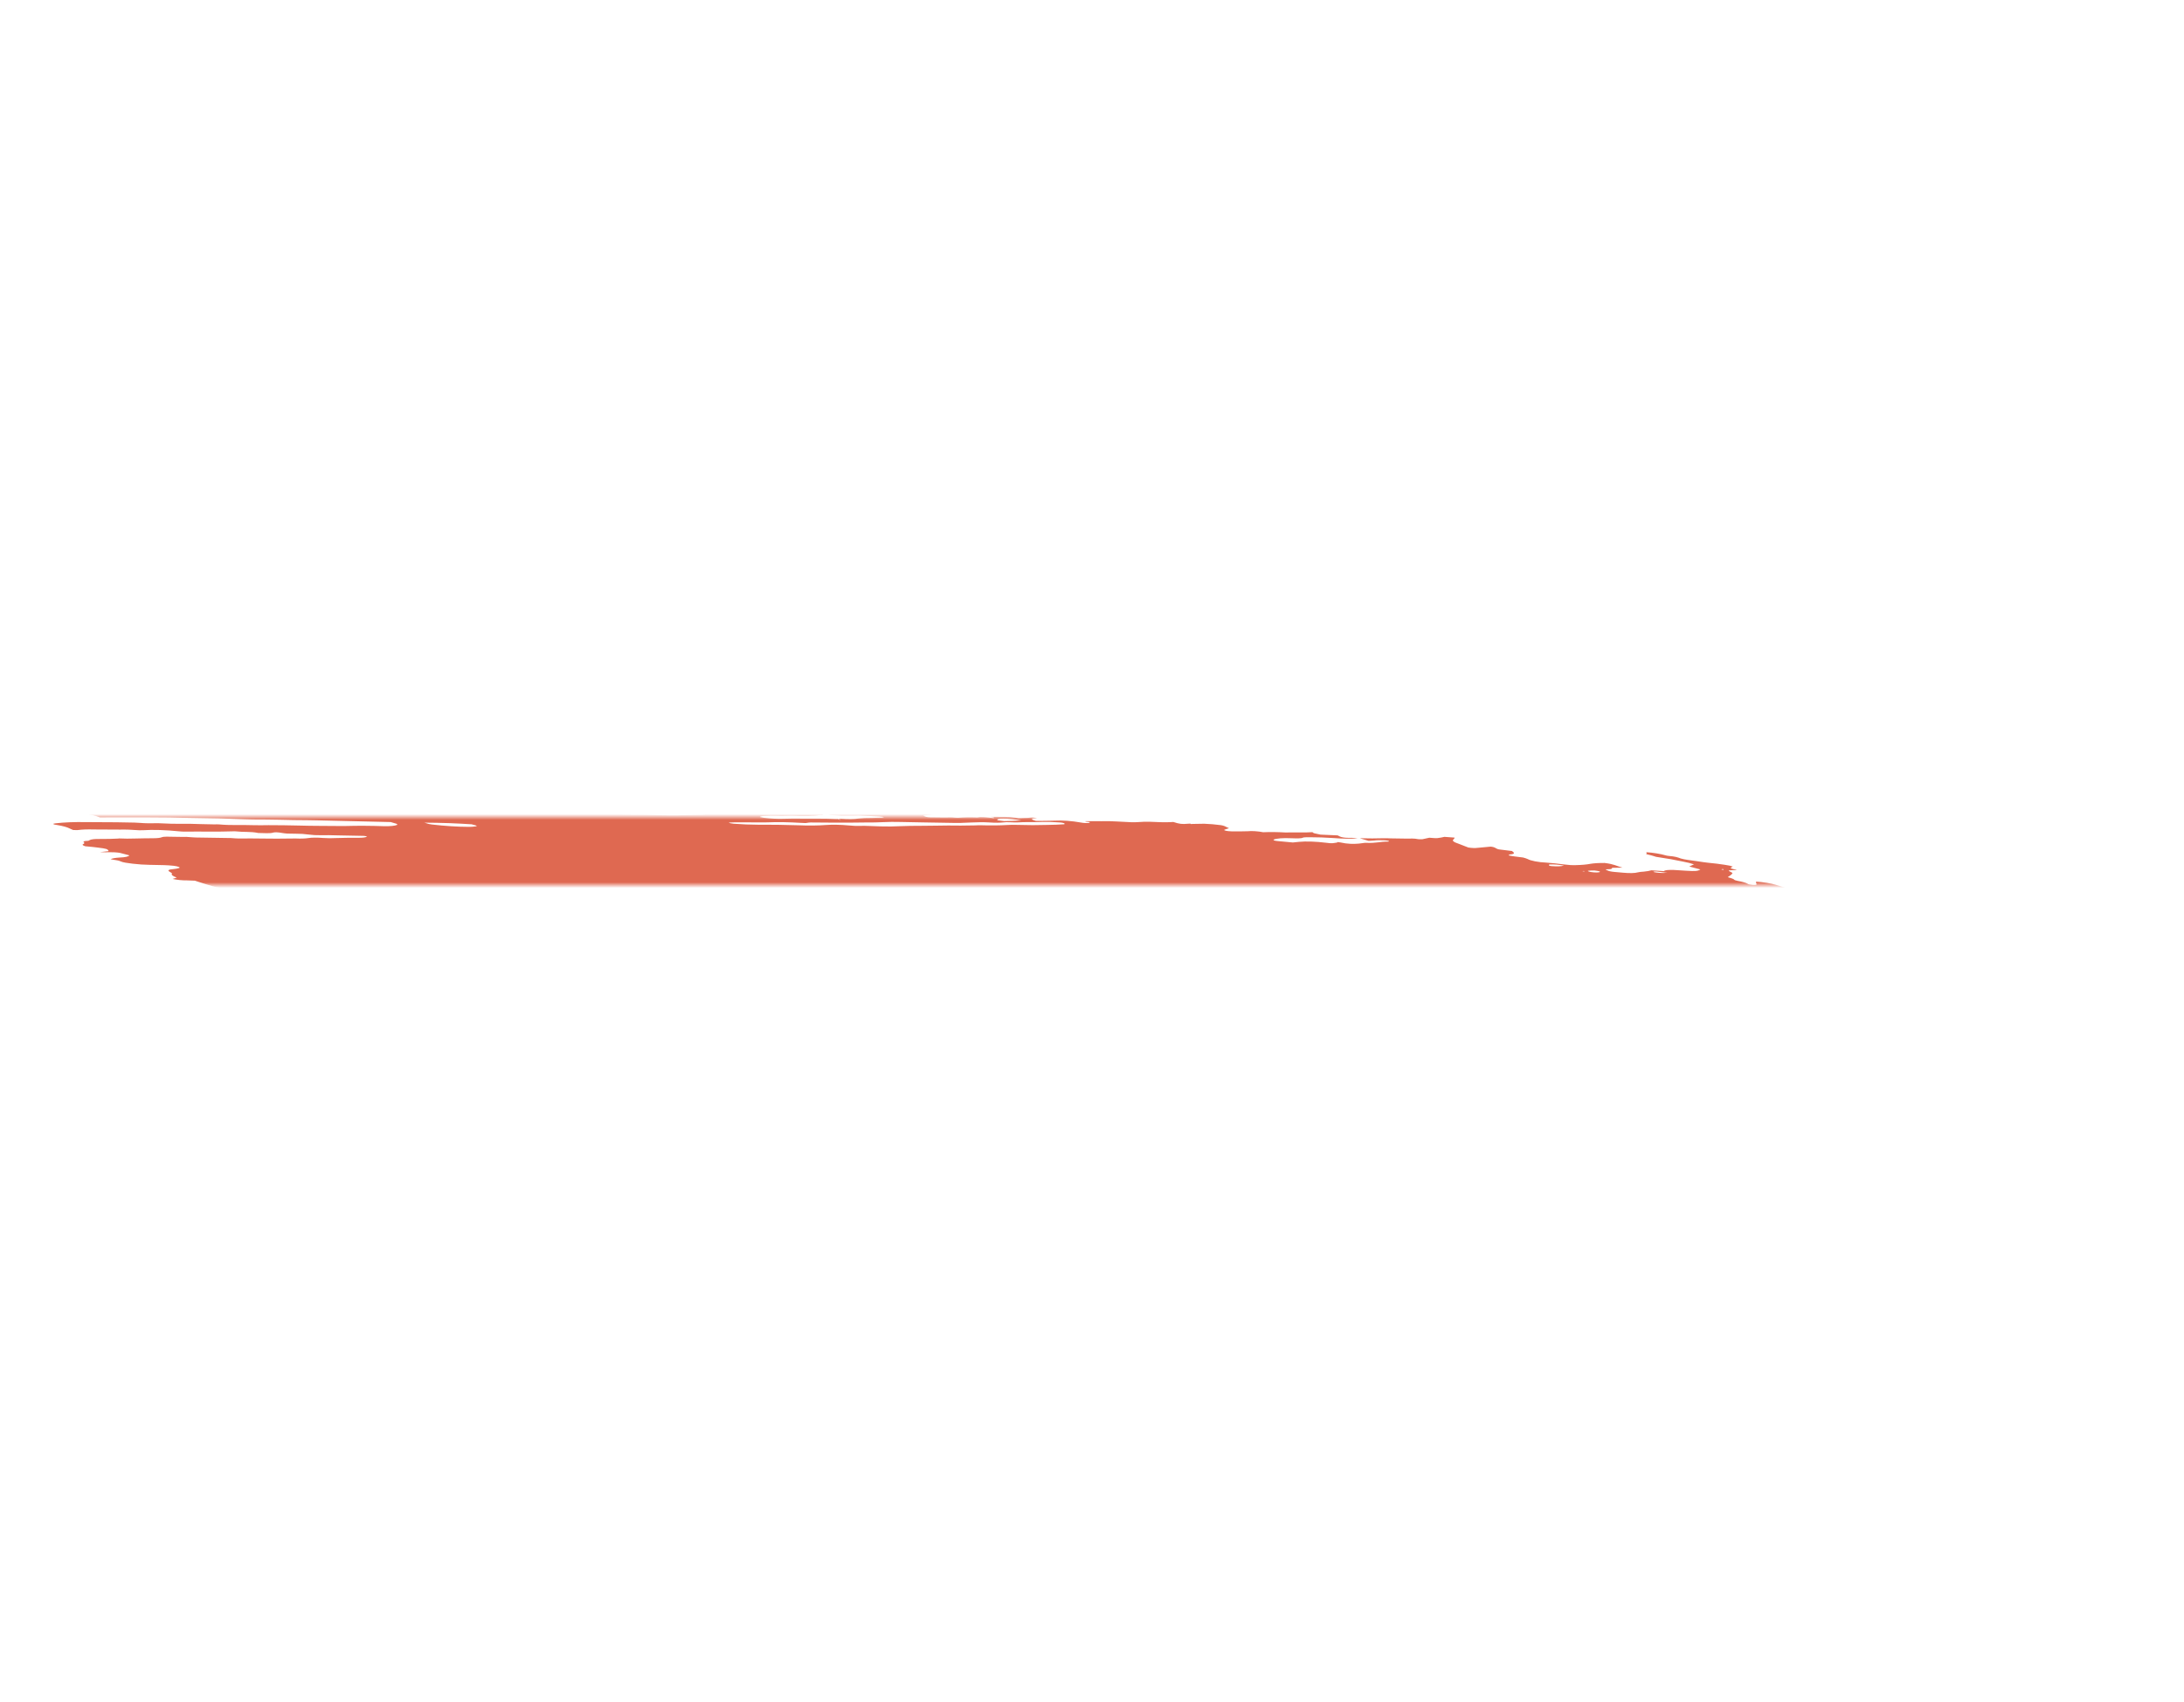 <svg width="385" height="300" viewBox="0 0 385 12" fill="none" xmlns="http://www.w3.org/2000/svg">
<mask id="mask0_525_441" style="mask-type:alpha" maskUnits="userSpaceOnUse" x="0" y="0" width="385" height="12">
<rect width="385" height="12" fill="#C4C4C4"/>
</mask>
<g mask="url(#mask0_525_441)">
<path d="M57.829 -2.538L58.77 -2.696L56.938 -2.923L57.816 -3.089C58.696 -3.087 59.837 -2.839 60.457 -2.971C60.533 -3.099 59.575 -3.14 59.33 -3.242C59.114 -3.346 58.937 -3.45 58.802 -3.552C59.282 -3.551 59.809 -3.526 60.352 -3.48C61.083 -3.403 61.8 -3.366 62.423 -3.372C63.699 -3.352 64.931 -3.372 66.318 -3.368L65.856 -3.676L67.644 -3.604C67.833 -3.58 68.059 -3.618 68.245 -3.589C69.794 -3.343 70.449 -3.477 71.193 -3.588C71.345 -3.617 71.529 -3.638 71.739 -3.652C73.805 -3.593 75.668 -3.249 77.529 -3.072C77.879 -3.027 78.215 -2.969 78.513 -2.902C79.16 -2.773 79.88 -2.667 80.606 -2.595C81.333 -2.523 82.044 -2.486 82.673 -2.489C84.064 -2.492 85.636 -2.406 87.236 -2.24C87.712 -2.185 88.188 -2.149 88.634 -2.134C89.08 -2.119 89.487 -2.125 89.827 -2.152L90.909 -1.976C91.378 -2.048 91.972 -2.087 92.657 -2.091C93.341 -2.096 94.1 -2.066 94.889 -2.003C95.73 -1.935 96.584 -1.889 97.456 -1.816C99.257 -1.678 101.011 -1.594 102.662 -1.566C105.12 -1.482 107.521 -1.418 110.001 -1.314C111.553 -1.263 113.064 -1.236 114.527 -1.231C116.279 -1.211 118.175 -1.116 120.122 -0.95C120.029 -0.794 119.175 -0.84 118.602 -0.846C116.754 -0.871 114.862 -0.939 112.96 -0.989C112.104 -1.009 111.271 -1.016 110.466 -1.011C109.121 -1.018 107.702 -1.059 106.236 -1.135C103.919 -1.218 101.675 -1.259 99.529 -1.255C99.361 -1.249 99.207 -1.238 99.069 -1.222C99.041 -1.209 99.035 -1.192 99.053 -1.173C99.071 -1.154 99.112 -1.134 99.172 -1.115C99.231 -1.095 99.308 -1.077 99.395 -1.062C99.482 -1.047 99.575 -1.036 99.666 -1.029C100.519 -0.923 101.434 -0.81 102.238 -0.794C102.269 -0.793 102.302 -0.79 102.335 -0.786C102.368 -0.782 102.399 -0.777 102.428 -0.771C104.227 -0.548 105.707 -0.585 107.108 -0.549C109.436 -0.451 111.679 -0.405 113.805 -0.413C114.126 -0.412 114.473 -0.399 114.833 -0.375C117.059 -0.275 119.141 -0.264 120.981 -0.342C121.738 -0.362 122.442 -0.406 123.256 -0.407C123.757 -0.41 124.193 -0.438 124.538 -0.489C124.884 -0.541 125.13 -0.615 125.264 -0.707C125.607 -0.659 125.956 -0.616 126.306 -0.578C126.515 -0.557 126.715 -0.551 126.866 -0.562C127.018 -0.574 127.109 -0.601 127.121 -0.639C127.184 -0.744 126.707 -0.797 126.293 -0.843C126.543 -0.865 126.824 -0.879 127.13 -0.882C128.854 -0.906 130.703 -0.878 132.637 -0.797C134.139 -0.701 135.338 -0.779 136.917 -0.643C137.107 -0.62 137.263 -0.654 137.437 -0.663C137.892 -0.706 138.458 -0.716 139.087 -0.691C139.716 -0.666 140.389 -0.608 141.046 -0.52C141.866 -0.759 143.636 -0.486 144.943 -0.462C145.345 -0.34 144.883 -0.362 144.864 -0.328C144.844 -0.295 144.864 -0.328 144.706 -0.348C143.401 -0.176 141.613 -0.138 139.593 -0.24C139.219 -0.24 138.863 -0.232 138.528 -0.217C138.021 -0.196 137.449 -0.198 136.838 -0.223C136.17 -0.242 135.556 -0.233 135.026 -0.197C134.721 -0.197 134.464 -0.179 134.277 -0.144C134.09 -0.109 133.98 -0.057 133.958 0.005C134.161 0.053 134.387 0.097 134.626 0.136C135.874 0.287 137.118 0.349 138.114 0.311C139.847 0.245 141.91 0.309 143.754 0.287C145 0.278 146.326 0.304 147.706 0.364C147.706 0.364 147.67 0.426 147.667 0.431C147.83 0.458 148.002 0.479 148.172 0.494C148.172 0.494 148.172 0.494 148.188 0.466C148.113 0.439 148.01 0.414 147.892 0.393L147.482 0.343C147.761 0.329 148.022 0.29 148.312 0.314C148.925 0.359 149.51 0.378 150.033 0.369C150.556 0.361 151.006 0.327 151.356 0.267C151.976 0.191 152.747 0.156 153.619 0.165C154.288 0.157 154.932 0.139 155.549 0.111C155.549 0.111 155.588 0.045 155.88 0.009C155.604 -0.035 155.315 -0.07 155.028 -0.096C153.779 -0.162 152.526 -0.221 151.299 -0.266C150.847 -0.27 150.422 -0.263 150.032 -0.243C148.952 -0.221 147.739 -0.253 146.463 -0.339C146.463 -0.339 146.21 -0.37 146.084 -0.386C146.442 -0.533 147.676 -0.386 148.176 -0.485C148.48 -0.483 149.015 -0.471 148.996 -0.497C148.955 -0.532 148.95 -0.564 148.982 -0.592C149.014 -0.62 149.082 -0.642 149.182 -0.657C149.281 -0.672 149.41 -0.68 149.558 -0.679C149.706 -0.679 149.87 -0.67 150.039 -0.655C151.444 -0.569 152.767 -0.546 153.928 -0.585C154.368 -0.584 154.862 -0.559 155.298 -0.553C155.566 -0.545 155.81 -0.549 156.017 -0.565C157.073 -0.682 158.493 -0.69 160.064 -0.589C160.824 -0.553 161.534 -0.548 162.157 -0.575C162.6 -0.58 162.788 -0.497 163.104 -0.458L164.445 -0.375L162.723 -0.272C163.091 -0.035 163.384 0.043 163.985 0.057C164.862 0.08 165.716 0.09 166.542 0.087C167.154 0.086 167.658 0.035 168.486 0.125C168.632 0.14 168.772 0.145 168.884 0.139C169.853 0.058 171.02 0.04 172.305 0.085C172.97 -0.066 174.104 0.08 175.152 0.198C175.49 0.085 174.877 0.033 174.512 -0.036C175.388 -0.029 176.272 -0.033 177.177 -0.017C177.449 -0.023 177.761 -0.012 178.086 0.013C178.412 0.039 178.743 0.08 179.054 0.132C179.206 0.166 179.389 0.191 179.565 0.203C179.741 0.215 179.896 0.212 179.999 0.196C180.469 0.146 181.222 0.192 181.61 0.108C181.748 0.089 181.945 0.086 182.167 0.101C182.388 0.115 182.619 0.145 182.818 0.186C182.6 0.199 182.406 0.219 182.24 0.246C181.646 0.334 181.864 0.48 182.619 0.693C183.778 0.681 184.962 0.685 186.036 0.645C186.635 0.609 187.369 0.62 188.155 0.677C188.941 0.734 189.749 0.835 190.487 0.969C190.754 1.02 191.058 1.056 191.34 1.068C191.621 1.081 191.858 1.07 192.005 1.037C192.096 1 192.124 0.952 192.087 0.898L191.33 0.805C191.33 0.805 191.359 0.754 191.366 0.743L192.455 0.735C193.032 0.735 193.633 0.749 194.178 0.745C194.978 0.717 195.891 0.733 196.861 0.791C197.756 0.851 198.636 0.896 199.493 0.926C200.321 0.957 200.922 0.858 201.711 0.842C202.307 0.83 202.963 0.843 203.654 0.88C204.847 0.945 205.942 0.945 206.839 0.88C207.885 1.231 208.394 1.288 209.365 1.193L209.821 1.166L209.946 1.241L210.295 1.224C210.948 1.21 211.6 1.195 212.281 1.19C213.228 1.222 214.25 1.31 215.248 1.444C215.438 1.467 215.695 1.547 215.862 1.609C216.028 1.672 216.391 1.86 216.657 1.983C216.367 2.072 216.045 2.158 215.815 2.26C215.792 2.278 215.794 2.299 215.821 2.322C215.849 2.344 215.901 2.368 215.973 2.391C216.045 2.414 216.135 2.435 216.237 2.453C216.338 2.472 216.447 2.486 216.556 2.496C216.768 2.516 216.978 2.53 217.176 2.537C218.151 2.547 219.086 2.539 219.969 2.512C220.292 2.474 220.734 2.47 221.224 2.502C221.715 2.534 222.227 2.598 222.678 2.687C223.835 2.634 225.178 2.649 226.616 2.732C228.137 2.682 229.974 2.784 231.395 2.673C231.362 2.729 231.509 2.825 231.714 2.88C232.037 2.964 232.403 3.041 232.797 3.11L235.802 3.243C235.914 3.312 236.055 3.381 236.221 3.45C236.336 3.505 236.534 3.559 236.776 3.6C237.017 3.641 237.282 3.666 237.514 3.67C238.112 3.69 238.614 3.645 239.327 3.757C238.229 3.863 236.748 3.849 235.148 3.717C233.645 3.617 232.199 3.567 230.865 3.569C230.424 3.568 229.845 3.574 229.707 3.635C229.402 3.806 228.605 3.779 227.675 3.747C226.944 3.713 226.277 3.717 225.728 3.759C225.179 3.801 224.763 3.88 224.516 3.989C224.453 4.095 224.603 4.185 225.244 4.247L227.911 4.493C228.304 4.461 228.677 4.424 229.028 4.381C229.62 4.323 230.35 4.308 231.163 4.335C231.976 4.362 232.849 4.431 233.714 4.537C234.156 4.592 234.597 4.646 234.918 4.62C235.199 4.591 235.458 4.555 235.693 4.513C235.74 4.486 235.759 4.454 235.749 4.419C235.919 4.435 236.089 4.456 236.254 4.481C237.571 4.776 238.59 4.771 239.517 4.694C239.767 4.672 239.958 4.636 240.212 4.607C240.466 4.579 240.556 4.542 240.786 4.553C242.627 4.65 243.157 4.327 244.708 4.34C244.784 4.327 244.831 4.309 244.845 4.285C244.858 4.262 244.839 4.235 244.787 4.207C244.678 4.181 244.551 4.159 244.419 4.143C244.286 4.126 244.152 4.116 244.03 4.113C243.316 4.071 242.685 4.084 242.246 4.149C241.935 4.175 241.606 4.196 241.26 4.212L239.707 3.744C241.212 3.787 242.635 3.787 243.943 3.744C244.229 3.719 244.712 3.761 245.114 3.769L248.07 3.813C248.678 3.817 249.196 3.743 250.044 3.914C250.044 3.914 250.603 3.942 250.753 3.918C250.902 3.895 251.564 3.75 251.959 3.656C252.418 3.682 253.052 3.755 253.338 3.731C253.837 3.671 254.268 3.594 254.625 3.502L256.411 3.634C256.409 3.751 256.344 3.861 256.217 3.962C256.077 4.06 256.082 4.177 256.231 4.304C256.379 4.432 256.667 4.565 257.07 4.695L258.834 5.379C259.121 5.425 259.428 5.456 259.712 5.467C259.996 5.479 260.244 5.471 260.421 5.444C261.18 5.365 262.03 5.303 262.789 5.224C263.767 5.345 263.516 5.541 264.227 5.712L266.532 5.998C266.883 6.262 267.241 6.516 266.172 6.604C265.96 6.62 266.103 6.721 265.909 6.763C266.74 6.961 267.654 7.021 268.496 7.143C268.829 7.231 269.106 7.324 269.316 7.418C269.547 7.559 270.014 7.703 270.618 7.819C271.221 7.935 271.912 8.014 272.541 8.038C273.596 8.112 274.677 8.224 275.734 8.368C276.095 8.418 276.466 8.454 276.823 8.475C277.179 8.495 277.512 8.499 277.799 8.486C278.822 8.464 279.688 8.386 280.34 8.258C280.985 8.149 281.855 8.096 282.871 8.105C284.607 8.32 284.957 8.644 286.008 8.93L284.193 8.962C284.127 9.073 284.247 9.213 283.503 9.211C282.759 9.208 283.137 9.315 283.378 9.422C283.463 9.476 283.629 9.532 283.847 9.579C284.066 9.627 284.324 9.664 284.578 9.684L286.123 9.822C286.671 9.874 287.201 9.896 287.655 9.886C288.11 9.876 288.471 9.834 288.698 9.764C288.96 9.698 289.321 9.654 289.759 9.633C290.318 9.579 290.777 9.499 291.12 9.396L293.301 9.546C293.394 9.442 293.694 9.369 294.149 9.34C294.605 9.31 295.189 9.326 295.803 9.384L297.273 9.477C298.908 9.578 299.266 9.545 299.745 9.251L297.785 8.728C298.07 8.59 298.345 8.469 298.62 8.348C298.132 8.175 297.48 8.012 296.731 7.875C296.033 7.728 295.314 7.585 294.579 7.447C293.781 7.307 292.939 7.184 291.948 7.026C291.775 6.974 291.524 6.884 291.203 6.796C290.882 6.711 290.547 6.628 290.199 6.546C290.265 6.435 290.324 6.335 290.198 6.206C290.808 6.247 291.438 6.319 292.031 6.416C292.625 6.512 293.163 6.63 293.598 6.758C293.671 6.781 293.76 6.802 293.86 6.821C293.961 6.84 294.069 6.855 294.178 6.866C295.249 6.945 295.762 7.11 296.286 7.312C296.638 7.415 297.093 7.507 297.587 7.575C298.534 7.692 299.461 7.843 300.367 7.973C300.644 8.016 300.932 8.052 301.219 8.078C302.166 8.163 303.119 8.281 304.029 8.426C304.326 8.463 304.611 8.512 304.861 8.569C305.11 8.626 305.316 8.689 305.462 8.753C305.237 8.823 305.115 8.912 305.105 9.014C305.065 9.08 305.73 9.216 306.044 9.315C306.358 9.414 305.742 9.367 305.533 9.377C304.674 9.396 304.515 9.436 305.029 9.655C305.201 9.724 305.315 9.793 305.364 9.857C305.413 9.922 305.397 9.981 305.315 10.031C305.193 10.237 304.822 10.406 304.567 10.607C304.963 10.74 305.624 10.881 305.696 11.046C305.731 11.082 305.804 11.121 305.911 11.159C306.017 11.197 306.154 11.233 306.312 11.265C306.727 11.335 307.105 11.418 307.416 11.508C307.727 11.598 307.962 11.693 308.104 11.786C308.151 11.824 308.263 11.864 308.418 11.899C308.574 11.934 308.761 11.96 308.942 11.973C309.159 11.989 309.353 11.987 309.484 11.967C309.615 11.948 309.674 11.913 309.647 11.869C309.653 11.787 309.624 11.702 309.562 11.614C309.598 11.553 309.634 11.492 309.491 11.39C310.138 11.427 310.817 11.501 311.455 11.604C312.093 11.708 312.665 11.836 313.109 11.976C313.599 12.12 314.052 12.271 314.595 12.44C314.483 12.63 314.483 12.63 315.641 12.964L321.779 13.127L323.037 13.349C324.211 13.542 324.49 13.528 325.226 13.429L325.722 13.335C326.764 13.464 327.964 13.612 328.616 13.371C328.827 13.528 328.965 13.581 328.917 13.605C328.606 13.838 328.066 14.035 327.317 14.189C327.126 14.225 326.992 14.28 326.77 14.312C326.053 14.494 325.886 14.775 326.305 15.097C326.512 15.24 326.814 15.386 327.2 15.53C326.635 15.731 325.887 15.898 324.975 16.025C324.202 16.124 323.564 16.256 323.082 16.418C322.649 16.581 322.001 16.703 321.174 16.779C320.755 16.811 320.448 16.873 320.286 16.961C320.238 17.199 320.349 17.453 320.617 17.719C320.667 17.8 320.81 17.887 321.035 17.974C321.26 18.061 321.56 18.145 321.912 18.22C321.912 18.22 322.082 18.277 322.164 18.311C322.232 18.598 321.977 18.852 321.418 19.054C321.326 19.112 321.139 19.153 320.875 19.174C320.612 19.195 320.283 19.195 319.924 19.174C319.165 19.14 318.456 19.135 317.722 19.116C316.93 19.089 316.234 19.11 315.704 19.178C315.175 19.246 314.833 19.358 314.714 19.502C314.706 19.543 314.683 19.582 314.645 19.619C314.622 19.638 314.61 19.658 314.608 19.68L316.294 20.152L314.387 20.339C314.275 20.529 315.191 20.642 315.65 20.782L315.366 20.861C315.001 20.905 314.509 20.82 314.063 20.771L313.621 20.716L313.569 20.805C313.294 20.927 312.29 20.79 311.898 20.879C311.507 20.968 311.786 21.068 312.373 21.165C312.781 21.237 313.219 21.294 313.654 21.332C314.089 21.371 314.51 21.389 314.885 21.386C315.109 21.377 315.295 21.355 315.431 21.323C316.223 21.184 317.097 21.065 318.048 20.966C318.777 20.877 319.69 20.84 320.723 20.855C321.026 20.849 321.392 20.87 321.756 20.915C322.119 20.96 322.458 21.026 322.712 21.102L323.247 21.114C323.247 21.114 323.54 21.192 323.498 21.205C323.295 21.436 323.531 21.719 324.173 22.011L323.615 22.038C322.817 22.011 323.323 22.187 323.204 22.273C322.637 22.257 321.901 22.184 321.633 22.294L321.231 22.286L321.389 22.305L321.58 22.269L322.329 22.434C321.974 22.462 321.717 22.495 321.403 22.51C321.23 22.523 321.092 22.546 320.997 22.577C320.903 22.609 320.854 22.648 320.854 22.693C320.855 22.762 320.762 22.82 320.583 22.862C320.404 22.903 320.145 22.927 319.832 22.931C319.458 22.932 319.245 23.007 319.025 23.034L319.977 23.486C319.977 23.486 319.504 23.427 319.762 23.507L319.795 23.452L320.371 23.565C320.787 23.664 321.078 23.688 321.323 23.617C321.569 23.546 321.513 23.64 321.63 23.613C321.587 23.686 321.32 23.736 321.091 23.779C320.827 23.813 320.528 23.838 320.2 23.854C320.791 24.172 320.819 24.182 319.956 24.266C319.093 24.35 319.39 24.477 318.668 24.494C317.946 24.513 318.767 24.728 319.251 24.77C319.609 24.797 319.974 24.84 320.322 24.896C320.669 24.951 320.99 25.018 321.263 25.091L321.118 25.335C320.905 25.315 320.692 25.289 320.487 25.257C319.787 25.123 319.15 24.996 318.528 25.074L318.824 25.26L316.652 25.152C316.708 25.292 317.039 25.451 317.575 25.595C317.494 25.675 317.445 25.759 317.427 25.846C317.391 25.907 317.176 25.868 317.037 25.875C316.539 25.885 316.131 25.927 315.848 25.996C315.564 26.065 315.415 26.159 315.413 26.271C315.356 26.366 316.121 26.562 316.6 26.555C317.794 26.574 319.085 26.647 320.404 26.77C321.207 26.786 321.321 26.537 322.643 26.707C322.67 26.822 322.5 26.915 322.161 26.972C321.821 27.029 321.33 27.047 320.762 27.023C321.085 27.278 322.875 27.345 322.955 27.611C322.509 27.592 322.032 27.548 321.572 27.483C321.111 27.417 320.683 27.333 320.329 27.238C320.253 27.215 320.157 27.193 320.05 27.176C319.944 27.158 319.83 27.145 319.72 27.137C319.61 27.129 319.506 27.127 319.419 27.132C319.332 27.136 319.265 27.146 319.223 27.161C319.471 27.257 319.743 27.369 320.054 27.473C320.365 27.577 320.44 27.622 320.665 27.644C322.338 27.851 323.133 28.225 324.581 28.47C324.96 28.517 325.007 28.666 324.678 28.649C324.365 28.632 324.082 28.634 323.86 28.655C323.638 28.676 323.486 28.715 323.421 28.768C323.179 28.829 322.876 28.878 322.522 28.913C324.006 29.296 325.776 29.635 327.666 29.897C328.024 29.949 328.397 29.98 328.731 29.987C329.786 29.987 330.905 30.018 332.066 30.077C332.478 30.094 332.858 30.092 333.187 30.073C334.264 30.027 335.12 30.127 335.902 30.409L337.196 30.856C337.153 30.928 336.936 31.009 336.769 31.12L337.779 31.358L345.492 30.809L347.041 31.341L349.261 31.311C349.431 31.327 349.602 31.348 349.766 31.374C350.215 31.531 350.566 31.682 351.054 31.832C351.541 31.982 352.411 32 353.018 32.177C353.625 32.353 354.233 32.357 354.984 32.462C355.054 32.599 354.982 32.722 354.77 32.824C354.7 32.941 354.319 33.013 354.253 33.124C354.26 33.236 354.118 33.332 353.84 33.402C353.562 33.471 353.156 33.514 352.66 33.524C351.271 33.763 349.595 33.934 347.684 34.03C347.516 34.037 347.376 34.053 347.275 34.078C347.173 34.102 347.11 34.134 347.091 34.172C347.094 34.281 346.967 34.375 346.718 34.448C346.47 34.52 346.107 34.569 345.657 34.591C345.537 34.596 345.446 34.609 345.396 34.631C345.225 34.645 345.101 34.671 345.035 34.707C344.968 34.743 344.963 34.789 345.019 34.838C345.075 34.888 345.19 34.94 345.353 34.99C345.517 35.04 345.723 35.086 345.951 35.123C346.283 35.184 346.622 35.242 346.967 35.297C346.947 35.331 346.605 35.336 346.655 35.366C346.79 35.462 346.821 35.552 346.746 35.629C346.671 35.705 346.492 35.767 346.223 35.808L348.067 36.586C349.186 36.694 350.283 36.876 351.151 37.099C351.152 37.136 351.102 37.166 351.006 37.188C350.91 37.21 350.771 37.222 350.604 37.223C350.154 37.239 349.729 37.27 349.244 37.287C348.947 37.3 348.701 37.329 348.518 37.372C348.336 37.415 348.221 37.471 348.18 37.538L349.263 37.827C348.916 37.897 348.659 37.931 348.43 37.974C348.559 38.066 348.783 38.16 349.082 38.249C349.381 38.339 349.749 38.423 350.156 38.493C350.265 38.507 350.376 38.518 350.483 38.524C350.59 38.53 350.691 38.532 350.779 38.528C351.617 38.429 352.597 38.604 353.55 38.77C354.502 38.936 355.019 39.035 355.722 39.164L357.067 39.182C357.408 39.243 357.712 39.314 357.954 39.391C358.197 39.468 358.372 39.547 358.466 39.624C358.393 39.746 357.755 39.679 357.375 39.692C356.473 39.768 355.287 39.752 354.014 39.645C353.698 39.606 353.374 39.638 353.067 39.642C352.404 39.657 351.767 39.682 351.159 39.716C350.759 39.748 350.384 39.787 350.039 39.834C349.946 39.99 351.4 40.11 350.575 40.187C350.859 40.222 350.966 40.271 351.112 40.254C352.048 40.355 352.97 40.405 353.771 40.398C355.309 40.376 357.055 40.447 358.867 40.605C360.823 40.768 362.698 40.837 364.34 40.805C364.965 40.803 365.664 40.837 366.383 40.903C367.232 40.995 368.075 41.052 368.858 41.072C369.117 41.073 369.406 41.088 369.701 41.117C369.995 41.147 370.288 41.189 370.554 41.24C370.531 41.279 370.277 41.307 370.334 41.326C371.144 41.618 371.472 41.921 372.719 42.219C373.572 42.325 374.55 42.446 375.108 42.306C375.665 42.166 375.465 42.046 374.356 41.687C374.597 41.682 374.887 41.699 375.175 41.734C375.464 41.77 375.732 41.823 375.935 41.883L376.894 42.151L377.759 42.407C377.683 42.535 377.623 42.635 377.561 42.741C377.462 42.853 377.57 42.99 377.871 43.132C378.053 43.209 378.211 43.287 378.344 43.364C378.884 43.671 379.041 43.961 378.796 44.202C378.326 44.548 377.673 44.867 376.842 45.154C375.965 45.434 375.485 45.786 374.762 46.091C374.393 46.23 373.946 46.354 373.423 46.463C372.433 46.704 371.348 46.934 370.354 47.181C369.361 47.429 368.239 47.606 367.135 47.81C365.492 48.052 363.716 48.261 361.817 48.435C360.642 48.588 359.435 48.737 358.348 48.913C357.064 49.112 355.556 49.254 353.861 49.337C352.364 49.436 351.027 49.583 349.874 49.775C349.753 49.796 349.658 49.822 349.591 49.853C349.383 50.049 348.802 50.186 347.935 50.245C347.988 50.303 348.055 50.361 348.137 50.42C348.257 50.49 348.282 50.555 348.208 50.608C348.135 50.661 347.966 50.698 347.724 50.715C347.031 50.763 346.455 50.846 346.022 50.958C345.862 50.986 345.764 51.027 345.734 51.078C345.704 51.128 345.744 51.186 345.85 51.247C345.944 51.31 345.951 51.368 345.87 51.413C345.789 51.459 345.623 51.489 345.395 51.501C344.808 51.561 344.179 51.609 343.514 51.645C342.097 51.724 340.449 51.723 338.669 51.642C338.48 51.618 338.289 51.654 338.068 51.627C336.81 51.536 335.641 51.522 334.703 51.587C333.604 51.612 332.455 51.607 331.296 51.618C329.621 51.611 328.076 51.658 326.705 51.76C325.136 51.662 324.255 51.833 322.932 51.837C321.71 51.854 320.552 51.896 319.468 51.963C317.721 52.051 315.981 52.128 314.26 52.232C312.644 52.281 311.157 52.375 309.823 52.512C309.312 52.574 308.387 52.478 308.039 52.608C307.691 52.738 306.988 52.722 306.42 52.766L304.629 52.872C304.321 52.898 303.982 52.914 303.618 52.92C301.952 52.929 300.799 53.102 299.253 53.138L299.095 53.118C296.35 53.377 293.209 53.518 289.763 53.539C287.751 53.618 285.551 53.615 283.415 53.673C282.906 53.789 281.703 53.646 281.064 53.752C280.425 53.858 279.382 53.788 278.558 53.806C277.735 53.823 276.929 53.867 276.049 53.865C275.285 53.866 274.639 53.913 274.172 54.003C273.104 54.151 271.802 54.239 270.325 54.261C268.37 54.3 266.522 54.387 264.535 54.368C264.563 54.476 264.441 54.568 264.181 54.635C263.921 54.701 263.533 54.74 263.056 54.746C260.931 54.788 259.003 54.895 256.85 54.927L256.273 54.927L249.832 54.989C248.096 55.002 246.424 55.021 244.654 55.035C243.991 54.953 243.975 55.094 243.516 55.067C243.388 54.998 243.237 54.967 243.011 55.005L242.962 55.088L235.61 55.199C232.732 55.28 229.705 55.304 226.553 55.272C225.806 55.28 225.108 55.307 224.471 55.354C223.881 55.371 223.265 55.379 222.628 55.377C221.766 55.356 220.924 55.345 220.105 55.345C217.951 55.377 215.691 55.359 213.333 55.336C210.975 55.313 209.188 55.354 207.089 55.351C205.667 55.348 204.252 55.334 202.781 55.301C202.078 55.286 201.213 55.203 200.485 55.172C199.757 55.142 199.52 55.142 199.424 55.19C199.107 55.324 198.311 55.237 197.675 55.224C196.435 55.202 196.258 55.156 195.921 54.81L197.444 54.7C197.817 54.664 198.286 54.658 198.806 54.682C199.327 54.706 199.88 54.758 200.414 54.835C200.624 54.868 200.843 54.894 201.06 54.911C201.276 54.929 201.485 54.938 201.675 54.937C203.211 54.919 204.725 54.879 206.201 54.847L206.417 54.826L206.431 54.517C206.235 54.487 206.033 54.462 205.831 54.443L198.427 54.242C196.728 54.193 194.963 54.082 193.296 54.037C191.628 53.992 190.73 53.964 189.436 53.917C188.89 53.891 188.333 53.856 187.77 53.812C187.802 53.783 187.821 53.751 187.826 53.718C187.856 53.668 187.895 53.601 187.656 53.547C187.395 53.472 187.046 53.407 186.678 53.367C186.334 53.34 185.999 53.325 185.688 53.322C184.187 53.296 182.472 53.133 180.909 52.867L180.363 53.044C178.016 52.945 175.634 52.847 173.183 52.752C172.692 52.726 172.177 52.677 171.676 52.607C171.139 52.541 170.645 52.402 170.08 52.326C169.522 52.272 168.968 52.229 168.427 52.199C168.574 52.154 168.767 52.117 169 52.091C169.23 52.082 169.397 52.053 169.477 52.01C169.558 51.966 169.548 51.909 169.449 51.848C169.274 51.743 169.197 51.644 169.577 51.631C169.929 51.607 170.18 51.555 170.302 51.481C170.424 51.407 170.411 51.315 170.265 51.214C170.201 51.156 170.156 51.098 170.13 51.042L169.972 51.023C169.451 50.815 168.411 50.74 167.665 50.57C167.312 50.52 166.948 50.492 166.628 50.489C165.803 50.453 164.999 50.437 164.145 50.391C163.737 50.37 163.311 50.331 162.891 50.277C162.291 50.203 162.228 50.195 161.879 49.925C162.42 49.93 162.849 49.889 163.093 49.811C163.337 49.732 163.382 49.62 163.219 49.494C162.773 49.218 162.302 48.926 160.283 48.73C160.941 48.72 161.575 48.701 162.181 48.672C162.357 48.666 162.49 48.646 162.56 48.614C162.63 48.583 162.634 48.541 162.573 48.495C162.512 48.449 162.388 48.401 162.217 48.357C162.046 48.314 161.837 48.276 161.618 48.25C160.553 48.094 159.441 47.989 158.408 47.948C157.538 47.93 156.752 47.94 155.736 47.94L154.536 47.791C154.556 47.758 154.38 47.712 154.425 47.694C154.73 47.523 155.066 47.355 155.412 47.171C154.859 47.072 154.38 46.952 154.03 46.825C153.679 46.698 153.472 46.57 153.431 46.454C153.401 46.419 153.409 46.387 153.454 46.361C153.499 46.335 153.58 46.314 153.691 46.301C154.007 46.279 154.251 46.236 154.404 46.176C154.557 46.117 154.615 46.041 154.573 45.956L153.64 45.644C150.831 45.421 148.073 45.261 145.416 45.169L143.018 45.099C142.729 45.015 142.818 44.978 143.09 44.976C143.363 44.974 144.128 44.997 144.663 45.01C145.125 45.026 145.535 45.015 145.854 44.978C146.173 44.942 146.389 44.88 146.482 44.799L145.677 44.443C145.717 44.376 145.773 44.281 146.209 44.288C146.508 44.28 146.728 44.246 146.834 44.192C146.939 44.138 146.925 44.067 146.793 43.99C146.773 43.934 146.803 43.883 146.882 43.839C147.528 43.836 148.17 43.838 148.757 43.821C149.03 43.815 149.26 43.794 149.433 43.76C149.605 43.726 149.715 43.679 149.756 43.622C149.777 43.567 149.725 43.504 149.605 43.438C149.485 43.372 149.3 43.306 149.065 43.244C148.146 43.167 147.306 43.166 146.728 43.241C146.522 43.3 146.191 43.332 145.779 43.333C145.367 43.334 144.893 43.304 144.42 43.248C143.878 43.182 143.337 43.154 142.894 43.167C142.452 43.18 142.136 43.234 142.005 43.319C141.449 43.286 140.956 43.261 140.469 43.224C139.895 43.178 139.352 43.165 138.899 43.185C138.175 43.2 137.395 43.191 136.576 43.16C134.216 43.083 131.852 43.011 129.567 42.979C128.962 42.97 128.439 42.995 127.841 42.974C127.244 42.954 126.771 43.009 126.023 42.898C125.88 42.881 125.737 42.87 125.604 42.866C125.471 42.862 125.352 42.865 125.257 42.875C123.944 42.962 122.404 42.975 120.729 42.911C118.433 42.896 116.053 42.852 113.755 42.842C113.081 42.85 112.444 42.873 111.85 42.911C111.399 42.933 110.926 42.948 110.434 42.956C110.057 42.963 109.697 42.943 109.76 43.064C109.824 43.185 109.259 43.109 108.933 43.087C107.815 43.028 106.671 42.948 105.516 42.849C104.378 42.74 103.263 42.678 102.237 42.664C101.497 42.655 100.733 42.686 99.781 42.52C99.817 42.459 99.853 42.398 100.06 42.334C99.284 42.158 98.398 42.007 97.475 41.893C96.553 41.779 95.621 41.705 94.757 41.677L93.564 41.345C93.271 41.306 92.971 41.277 92.684 41.261C92.396 41.245 92.127 41.241 91.892 41.251C91.71 41.256 91.489 41.243 91.268 41.216C91.048 41.189 90.843 41.148 90.692 41.102C90.466 41.044 90.189 40.993 89.897 40.957C89.605 40.921 89.311 40.901 89.05 40.899C88.231 40.863 87.357 40.779 86.517 40.657C86.299 40.585 86.162 40.511 86.124 40.444C86.085 40.376 86.147 40.319 86.301 40.278C86.549 40.206 86.688 40.114 86.71 40.008C86.733 39.902 86.637 39.783 86.429 39.661C86.323 39.585 86.288 39.514 86.325 39.451C86.362 39.388 86.472 39.334 86.647 39.293C87.3 39.106 87.126 39 86.056 38.689C85.883 38.637 85.673 38.588 85.442 38.546C85.21 38.504 84.961 38.469 84.71 38.444C84.122 38.394 83.542 38.356 82.981 38.332C82.665 38.293 82.341 38.324 81.978 38.309C80.159 38.233 79.893 38.111 79.304 37.846L78.874 37.656C78.078 37.502 77.208 37.373 76.325 37.281C75.442 37.188 74.57 37.133 73.77 37.119C73.453 37.118 73.088 37.092 72.731 37.044C71.569 36.898 70.393 36.798 69.28 36.748C68.586 36.721 67.839 36.649 67.127 36.541C66.415 36.434 65.769 36.296 65.267 36.144C64.816 36.007 64.225 35.883 63.578 35.791C62.82 35.697 62.75 35.587 63.173 35.502C63.596 35.417 64.305 35.308 64.934 35.219C65.153 35.188 65.288 35.139 65.326 35.076C65.363 35.013 65.3 34.939 65.145 34.863C65.045 34.731 65.028 34.607 65.094 34.492C65.129 34.444 65.105 34.39 65.023 34.331C64.941 34.273 64.803 34.214 64.619 34.156C64.435 34.098 64.209 34.043 63.956 33.996C63.702 33.949 63.428 33.91 63.151 33.881C61.983 33.736 60.847 33.596 59.656 33.49C59.156 33.44 58.658 33.378 58.172 33.306C57.177 33.128 56.113 32.98 55.041 32.871C54.532 32.822 54.035 32.737 53.657 32.634C52.463 32.355 51.364 32.063 50.378 31.762C50.14 31.668 49.829 31.577 49.465 31.494C49.1 31.411 48.689 31.337 48.258 31.278C47.911 31.235 47.629 31.14 47.361 31.078C47.166 30.932 47.146 30.797 47.3 30.685C47.455 30.574 47.781 30.49 48.247 30.441C48.688 30.382 49.101 30.314 49.483 30.241C49.943 30.183 50.49 30.148 51.103 30.138C51.83 30.106 52.367 30.017 52.645 29.881C50.656 29.634 48.765 29.281 47.021 29.363L45.697 29.14C45.749 29.05 45.796 28.973 45.839 28.9C46.154 28.769 46.252 28.603 46.125 28.416C46.021 28.326 46.03 28.244 46.153 28.178C46.275 28.113 46.505 28.066 46.821 28.043C48.692 27.802 50.855 27.64 52.609 27.368C53.159 27.317 53.803 27.294 54.514 27.299C55.201 27.283 55.172 27.16 54.381 27.008C53.937 26.929 53.485 26.853 53.025 26.78C50.999 26.768 50.174 27.132 47.861 27.031L46.79 26.552C46.5 26.544 46.219 26.541 45.948 26.543L42.071 26.738C41.748 26.747 41.497 26.781 41.346 26.834C41.194 26.887 41.149 26.957 41.215 27.038C41.242 27.136 41.188 27.226 41.057 27.305C40.972 27.36 41.027 27.433 41.208 27.509C41.615 27.678 41.092 27.703 40.762 27.746C40.677 27.75 40.58 27.75 40.475 27.745C40.371 27.74 40.261 27.73 40.152 27.717C40.044 27.703 39.938 27.686 39.842 27.666C39.746 27.646 39.662 27.624 39.594 27.601C39.012 27.44 38.503 27.269 37.931 27.091C38.337 26.92 37.859 26.64 38.493 26.486C38.564 26.455 38.592 26.417 38.576 26.375C38.56 26.333 38.5 26.288 38.4 26.241C38.142 26.122 38.019 26.005 38.044 25.903C38.069 25.802 38.24 25.718 38.541 25.661L38.577 25.6C37.784 25.395 37.994 25.212 37.682 24.994L36.92 24.852C35.022 24.509 35.018 24.515 33.384 24.527C33.055 24.397 33.473 24.377 33.787 24.362L36.415 24.216C38.134 24.118 39.902 24.05 41.822 24.013C43.741 23.977 45.881 23.853 47.866 23.765C47.966 23.758 48.043 23.744 48.089 23.725C48.136 23.706 48.151 23.682 48.134 23.655C48.055 23.625 47.952 23.597 47.832 23.572C47.712 23.547 47.578 23.525 47.441 23.509C46.809 23.431 46.162 23.38 45.489 23.315L44.234 23.201L43.849 23.052C43.597 22.961 43.426 22.851 43.092 22.785C42.816 22.737 42.518 22.7 42.226 22.678C41.935 22.657 41.662 22.652 41.436 22.664C40.808 22.694 40.24 22.737 39.641 22.776C39.041 22.815 38.711 22.858 38.191 22.877C37.136 22.886 36.115 22.909 35.135 22.946C34.309 23.035 33.545 23.14 32.847 23.26C32.413 23.308 32.006 23.365 31.263 23.303C30.911 23.247 30.607 23.173 30.405 23.094C30.204 23.015 30.118 22.938 30.162 22.874C30.202 22.824 30.315 22.785 30.49 22.759C30.665 22.734 30.896 22.724 31.163 22.729C31.908 22.72 32.597 22.689 33.217 22.637C34.079 22.543 35.128 22.502 36.303 22.518C36.702 22.531 36.969 22.481 37.318 22.464C37.666 22.448 37.962 22.407 38.351 22.437C39.558 22.515 40.137 22.395 40.861 22.318C41.106 22.284 41.258 22.228 41.3 22.157C41.342 22.087 41.272 22.003 41.099 21.917C40.764 21.746 40.356 21.573 39.879 21.402C39.634 21.318 39.319 21.238 38.961 21.169C38.602 21.1 38.208 21.043 37.811 21.003C37.574 20.897 37.447 20.794 37.443 20.702C37.438 20.609 37.556 20.531 37.786 20.474C38.371 20.343 38.891 20.211 40.203 20.284C40.82 20.311 41.401 20.317 41.922 20.299C43.078 20.276 44.411 20.328 45.797 20.451C46.155 20.482 46.508 20.504 46.843 20.515C49.239 20.59 51.52 20.628 53.809 20.655C55.021 20.668 56.244 20.664 57.509 20.701C60.477 20.782 63.179 20.74 66.044 20.767C67.544 20.78 68.887 20.726 70.002 20.606C70.219 20.566 70.406 20.519 70.56 20.466C69.821 20.327 69.009 20.217 68.202 20.146C67.396 20.076 66.621 20.047 65.953 20.063C65.585 20.102 65.11 20.109 64.581 20.083C64.052 20.058 63.489 20.001 62.955 19.918L64.507 19.872C65.537 19.85 66.591 19.843 67.592 19.812C69.183 19.758 70.657 19.672 72.305 19.637C73.635 19.605 74.825 19.523 75.838 19.394C76.569 19.3 77.405 19.233 78.328 19.195C78.984 19.174 78.984 19.174 79.403 18.982C79.07 18.857 78.64 18.839 78.235 18.837C75.805 18.758 73.494 18.744 71.346 18.796C70.263 18.8 69.302 18.853 68.509 18.952C68.315 18.994 67.818 18.974 67.419 18.96C66.17 18.94 64.975 18.946 63.851 18.978C62.296 19.032 60.564 19.02 58.722 18.94C58.373 18.843 58.775 18.851 58.795 18.818C60.221 18.756 61.619 18.684 63.074 18.631C63.471 18.612 63.896 18.603 64.344 18.603C66.015 18.636 67.408 18.546 68.327 18.344C68.373 18.266 68.977 18.276 69.245 18.225C69.376 18.181 69.463 18.13 69.505 18.072C69.115 17.928 68.675 17.927 68.337 17.927C67.353 17.943 66.408 17.974 65.504 18.018C64.664 18.061 63.733 18.072 62.739 18.052C62.005 18.033 61.377 18.063 60.636 18.055C60.235 18.038 59.819 18.01 59.397 17.973C59.867 17.873 60.505 17.811 61.266 17.792C61.844 17.732 62.566 17.714 62.659 17.559C62.386 17.447 62.082 17.445 61.838 17.457C61.33 17.456 60.839 17.463 60.368 17.478C59.37 17.51 58.289 17.51 57.148 17.479C56.547 17.468 55.977 17.471 55.448 17.49C54.247 17.514 53.096 17.569 51.997 17.594C49.745 17.619 47.692 17.712 45.528 17.76C45.046 17.772 44.615 17.814 43.98 17.741C43.345 17.669 43.317 17.659 43.242 17.614C43.065 17.539 43.011 17.466 43.092 17.41C43.218 17.359 43.463 17.33 43.784 17.329C45.718 17.247 47.553 17.131 49.276 16.982C50.035 16.952 50.699 16.892 51.246 16.802C51.681 16.74 52.196 16.7 52.775 16.681C53.619 16.636 54.498 16.604 55.409 16.583C55.833 16.572 56.193 16.539 56.469 16.486C56.745 16.433 56.931 16.361 57.015 16.274L55.898 15.987C55.722 15.973 55.548 15.962 55.376 15.952L46.104 16.159L45.185 16.165C44.179 16.148 43.933 16.105 42.978 15.772C45.157 15.694 46.87 15.465 47.946 15.109C47.687 15.071 47.422 15.038 47.157 15.012C45.416 14.927 43.77 14.905 42.282 14.945C41.399 14.949 40.49 14.938 39.579 14.933C39.845 14.769 40.867 14.818 41.533 14.781C43.123 14.723 44.53 14.603 45.708 14.426C46.114 14.357 46.622 14.313 47.208 14.295C47.795 14.289 48.286 14.248 48.637 14.173C48.988 14.099 49.189 13.995 49.223 13.87C49.278 13.757 49.397 13.652 49.578 13.556C49.258 13.42 48.748 13.29 48.146 13.19C47.544 13.09 46.89 13.027 46.308 13.013C45.064 12.957 43.774 12.866 42.47 12.741C41.821 12.678 41.184 12.642 40.602 12.635C40.088 12.63 39.504 12.584 38.938 12.506C38.373 12.427 37.858 12.319 37.471 12.2C36.949 12.051 36.462 11.901 35.974 11.751C35.487 11.601 34.922 11.412 34.353 11.228C33.852 11.199 33.363 11.181 32.895 11.173C32.53 11.18 32.105 11.16 31.669 11.115C31.233 11.071 30.804 11.004 30.434 10.922C30.651 10.841 30.897 10.77 31.155 10.677C30.8 10.553 30.543 10.428 30.399 10.307C30.255 10.187 30.227 10.074 30.317 9.976C30.37 9.887 29.984 9.737 29.851 9.619C29.679 9.518 29.646 9.423 29.758 9.347C29.869 9.271 30.119 9.218 30.475 9.195C30.916 9.152 31.275 9.088 31.537 9.004C31.623 8.982 31.668 8.953 31.665 8.918C31.663 8.883 31.614 8.844 31.523 8.804C31.432 8.764 31.301 8.725 31.144 8.69C30.987 8.655 30.807 8.626 30.622 8.604C30.054 8.543 29.49 8.504 28.962 8.488C28.053 8.459 27.183 8.441 26.351 8.434C25.432 8.422 24.409 8.353 23.386 8.234C22.471 8.12 21.65 8.018 21.202 7.802C20.754 7.585 20.039 7.592 19.488 7.434C19.797 7.292 20.347 7.193 21.081 7.148C21.562 7.132 21.963 7.089 22.259 7.023C22.555 6.957 22.739 6.868 22.8 6.764L21.129 6.324C19.795 6.117 19.056 6.276 17.615 6.193L19.1 6.031C19.13 6.015 19.141 5.996 19.133 5.975C18.989 5.647 18.759 5.576 17.241 5.394L16.388 5.289L15.039 5.163C14.823 5.096 14.674 5.026 14.606 4.96C14.538 4.894 14.554 4.834 14.652 4.787C14.85 4.708 14.91 4.606 14.827 4.492C14.696 4.417 14.686 4.347 14.797 4.295C14.908 4.243 15.134 4.213 15.435 4.209C15.676 4.203 15.694 4.116 15.825 4.066C15.955 3.998 16.178 3.946 16.478 3.913C16.778 3.88 17.149 3.867 17.565 3.876C18.79 3.882 19.942 3.857 20.999 3.799L20.809 3.776C21.911 3.826 22.94 3.833 23.848 3.794C24.758 3.745 25.926 3.777 26.892 3.747C27.679 3.754 28.278 3.687 28.562 3.56C28.837 3.438 29.837 3.467 30.603 3.49C31.056 3.505 31.495 3.511 31.913 3.509C32.475 3.481 33.177 3.507 33.903 3.582C34.121 3.605 34.335 3.617 34.526 3.617C36.371 3.649 38.213 3.686 40.033 3.702C40.453 3.693 40.946 3.715 41.453 3.765C41.666 3.787 41.874 3.796 42.048 3.791C44.924 3.741 48.17 3.868 50.989 3.799C51.331 3.783 51.709 3.78 52.113 3.789C53.022 3.83 53.81 3.804 54.36 3.715C54.657 3.668 55.037 3.642 55.476 3.639C55.916 3.636 56.405 3.655 56.912 3.697C57.757 3.751 58.538 3.757 59.173 3.714C60.41 3.674 61.711 3.657 63.065 3.664C63.48 3.672 63.845 3.656 64.131 3.619C64.418 3.582 64.618 3.524 64.716 3.451C64.384 3.326 64.02 3.311 63.675 3.322C62.336 3.294 61.001 3.26 59.687 3.246C58.511 3.208 57.383 3.196 56.319 3.211C55.791 3.228 55.132 3.189 54.485 3.103C53.693 2.995 52.877 2.941 52.203 2.952C51.703 2.955 51.175 2.946 50.627 2.924C50.276 2.898 49.916 2.854 49.585 2.795C49.453 2.77 49.31 2.748 49.164 2.732C49.019 2.716 48.874 2.706 48.739 2.702C48.604 2.699 48.482 2.701 48.381 2.71C48.28 2.719 48.202 2.735 48.151 2.755C47.644 2.925 46.509 2.838 45.538 2.819C44.082 2.532 42.998 2.702 41.637 2.539C41.53 2.529 41.424 2.522 41.326 2.52C41.228 2.518 41.14 2.521 41.068 2.529C38.434 2.626 35.365 2.545 32.6 2.579C32.295 2.584 31.941 2.567 31.578 2.53C29.208 2.286 26.929 2.216 25.187 2.335C24.975 2.346 24.734 2.347 24.475 2.337C23.284 2.24 22.145 2.201 21.153 2.224C19.599 2.217 18.104 2.223 16.524 2.2C15.436 2.168 14.481 2.202 13.755 2.299C13.732 2.338 13.248 2.296 12.878 2.292C12.665 2.194 12.48 2.105 12.261 2.018C12.064 1.911 11.77 1.802 11.399 1.699C11.027 1.597 10.586 1.502 10.106 1.423C9.285 1.321 9.203 1.174 9.777 1.12C11.258 0.94 13.119 0.867 15.225 0.904C16.985 0.908 18.777 0.914 20.563 0.933C21.604 0.948 22.702 0.982 23.715 0.989C24.057 1.002 24.408 1.021 24.765 1.047C25.203 1.084 25.628 1.104 26.017 1.106C27.268 1.075 28.664 1.102 30.138 1.187C30.678 1.205 31.196 1.211 31.686 1.205C32.843 1.182 34.098 1.199 35.417 1.255C36.237 1.287 37.032 1.304 37.794 1.305C38.063 1.308 38.282 1.282 38.541 1.302C40.822 1.513 42.438 1.361 44.491 1.442C45.488 1.464 46.442 1.464 47.337 1.442C49.084 1.443 50.88 1.466 52.718 1.511C55.148 1.585 57.4 1.559 59.72 1.59C60.178 1.596 60.62 1.595 61.043 1.587C63.102 1.53 65.339 1.542 67.698 1.623C68.234 1.634 68.715 1.62 69.111 1.581C69.508 1.541 69.811 1.478 70.002 1.394C70.083 1.337 70.03 1.262 69.855 1.185C69.564 1.086 69.235 0.989 68.874 0.896L55.741 0.584C55.19 0.567 54.652 0.559 54.13 0.557C52.597 0.555 51.016 0.53 49.395 0.484C47.794 0.441 46.265 0.449 44.714 0.436C44.257 0.432 43.788 0.422 43.309 0.405C40.07 0.278 36.912 0.2 33.857 0.172C32.571 0.168 31.183 0.11 29.872 0.091C28.562 0.072 26.77 0.065 25.215 0.058L20.403 0.059C19.456 0.055 18.535 0.066 17.616 0.072C16.502 -0.335 16.118 -0.43 14.631 -0.608C14.122 -0.674 13.604 -0.713 13.139 -0.721C11.663 -0.689 9.81 -0.823 8.411 -0.805C7.566 -0.814 6.849 -0.769 6.334 -0.675C5.886 -0.6 5.374 -0.542 4.806 -0.499C3.251 -0.847 3.113 -1.073 4.284 -1.161C4.601 -1.182 5.038 -1.175 5.267 -1.219C5.398 -1.245 5.578 -1.26 5.791 -1.263C6.004 -1.265 6.245 -1.255 6.496 -1.234C7.285 -1.177 8.025 -1.163 8.641 -1.195C9.221 -1.237 9.932 -1.235 10.706 -1.19C11.274 -1.12 11.773 -1.219 12.265 -1.248C12.756 -1.276 13.159 -1.328 13.927 -1.251C14.068 -1.236 14.207 -1.226 14.335 -1.224C14.463 -1.222 14.575 -1.226 14.665 -1.237C15.489 -1.287 16.473 -1.282 17.536 -1.222C19.167 -1.163 20.697 -1.161 22.073 -1.215C22.897 -1.263 23.599 -1.347 24.153 -1.465C24.304 -1.505 24.528 -1.529 24.803 -1.534C26.188 -1.51 27.692 -1.417 29.217 -1.262C29.792 -1.2 30.366 -1.151 30.927 -1.116C32.079 -1.038 33.194 -0.995 34.239 -0.987C35.756 -0.985 37.336 -0.955 38.964 -0.897C39.968 -0.865 40.937 -0.853 41.857 -0.861C42.802 -0.865 43.812 -0.841 44.863 -0.788C45.908 -0.744 46.829 -0.769 47.515 -0.859C47.74 -0.908 47.922 -0.965 48.057 -1.031C46.527 -1.244 44.944 -1.353 43.628 -1.335C43.128 -1.349 42.713 -1.335 42.186 -1.418L42.17 -1.39C42.065 -1.372 41.907 -1.368 41.726 -1.378C41.544 -1.388 41.352 -1.412 41.187 -1.446C41.249 -1.552 41.309 -1.652 41.351 -1.724C42.354 -1.711 43.328 -1.712 44.268 -1.727C45.06 -1.749 46.135 -1.562 46.821 -1.632C48.158 -1.544 49.009 -1.666 50.208 -1.63C51.407 -1.595 52.728 -1.48 53.927 -1.445C54.974 -1.425 55.99 -1.421 56.97 -1.432C57.308 -1.447 57.698 -1.444 58.116 -1.421C58.703 -1.38 59.249 -1.373 59.692 -1.401C60.134 -1.43 60.455 -1.493 60.618 -1.583C60.465 -1.668 60.258 -1.777 60.02 -1.89C60.458 -1.983 61.123 -2.022 61.916 -2.002L63.037 -2.006C63.334 -2.004 63.561 -2.029 63.672 -2.076C63.782 -2.124 63.766 -2.19 63.629 -2.261C61.503 -2.62 61.425 -2.66 59.865 -2.429L57.794 -2.536L57.829 -2.538ZM85.846 -1.552L85.688 -1.572L85.846 -1.552ZM343.978 36.623L343.942 36.684L343.982 36.617L344.329 36.66L344.352 36.621L343.978 36.623ZM293.558 9.799C293.067 9.732 292.571 9.671 292.074 9.615C291.944 9.607 291.822 9.605 291.719 9.61C291.616 9.614 291.534 9.626 291.481 9.643C291.442 9.71 291.719 9.756 291.972 9.788C292.29 9.83 292.616 9.857 292.914 9.865C293.213 9.874 293.474 9.864 293.671 9.837L293.956 9.813L293.558 9.799ZM40.738 26.071C41.061 26.082 41.367 26.084 41.65 26.076C42.902 26.022 44.1 25.944 45.384 25.894C47.003 25.767 48.864 25.715 50.897 25.741C51.691 25.753 52.361 25.712 52.831 25.622C53.112 25.573 53.474 25.545 53.897 25.539L59.27 25.392C59.602 25.362 59.889 25.319 60.125 25.265C59.651 25.206 59.336 25.167 59.146 25.144C58.753 25.137 58.415 25.155 58.166 25.196C57.899 25.265 57.448 25.292 56.901 25.272C56.35 25.256 55.812 25.247 55.29 25.246C54.306 25.249 53.314 25.264 52.326 25.273C51.942 25.464 50.807 25.377 49.835 25.358L49.085 25.367C46.631 25.466 44.288 25.602 42.065 25.775C41.636 25.805 41.266 25.851 40.966 25.914C40.854 25.963 40.818 26.024 40.861 26.092L40.703 26.073L40.738 26.071ZM150.302 44.358C150.897 44.371 151.517 44.398 152.152 44.438C152.642 44.479 153.119 44.504 153.566 44.512C156.068 44.555 158.676 44.654 161.354 44.808C161.704 44.831 162.041 44.842 162.351 44.842L164.542 44.803C165.233 44.781 165.246 44.758 164.744 44.463C164.326 44.406 163.904 44.353 163.481 44.307C163.228 44.275 162.818 44.225 162.722 44.272C162.136 44.403 161.068 44.318 160.169 44.291C157.568 44.219 154.886 44.114 152.26 44.028C151.705 44.007 151.167 43.996 150.652 43.996C150.333 43.991 150.041 44 149.79 44.02C149.717 44.023 149.656 44.029 149.61 44.039C149.565 44.048 149.537 44.062 149.527 44.077C149.518 44.093 149.528 44.111 149.556 44.13C149.584 44.149 149.631 44.169 149.692 44.187C149.906 44.253 150.155 44.316 150.428 44.374L150.302 44.358ZM169.355 1.517L171.917 1.482C172.225 1.478 172.485 1.439 172.814 1.455C174.569 1.509 176.193 1.494 177.618 1.411C178.104 1.378 178.671 1.371 179.291 1.392C181.186 1.453 182.974 1.455 184.606 1.399C185.661 1.388 186.649 1.35 187.554 1.286C187.623 1.272 187.667 1.252 187.681 1.228C187.695 1.204 187.68 1.176 187.636 1.147C187.625 1.129 187.594 1.109 187.545 1.09C187.497 1.07 187.432 1.051 187.355 1.034C187.279 1.016 187.192 1.001 187.101 0.989C187.011 0.977 186.918 0.968 186.83 0.964C185.687 0.878 184.601 0.848 183.663 0.876C182.792 0.91 181.855 0.92 180.866 0.906C179.92 0.902 179.277 1.014 178.108 0.929C177.613 0.901 177.177 0.91 176.872 0.955C176.26 1.029 175.405 1.033 174.459 0.967C173.894 0.933 173.353 0.918 172.858 0.923C171.658 0.948 170.51 0.997 169.398 1.044C169.047 1.055 168.672 1.057 168.277 1.049L162.707 0.956C161.368 0.928 160.033 0.894 158.719 0.88C157.645 0.851 156.645 0.86 155.755 0.907C154.806 0.957 153.771 0.977 152.669 0.967C150.959 0.994 149.258 1.004 147.397 1.001C146.209 1.003 144.994 0.996 143.753 0.974C143.126 0.945 142.593 0.968 142.257 1.039C142.053 1.097 141.573 1.05 141.174 1.036C139.048 0.906 137.054 0.875 135.332 0.946C135.112 0.957 134.87 0.961 134.613 0.958C132.954 0.956 131.235 0.94 129.642 0.94C129.223 0.945 128.828 0.96 128.463 0.985C128.502 1.025 128.614 1.068 128.774 1.106C128.935 1.144 129.133 1.173 129.326 1.187C130.832 1.299 132.287 1.358 133.628 1.362C135.861 1.348 138.199 1.38 140.62 1.457C142.498 1.536 144.211 1.519 145.63 1.409C146.74 1.327 148.183 1.358 149.712 1.497C150.367 1.563 151.002 1.589 151.531 1.573C152.04 1.55 152.625 1.556 153.25 1.588C154.568 1.65 155.836 1.679 157.029 1.674C158.194 1.651 159.282 1.589 160.479 1.57C161.676 1.551 163.5 1.562 164.976 1.53C166.452 1.498 167.912 1.493 169.355 1.517ZM63.183 -1.737C63.318 -1.565 63.797 -1.458 64.312 -1.413C66.088 -1.209 67.843 -1.122 69.283 -1.167C70.061 -1.23 71.099 -1.206 72.192 -1.099C73.464 -0.989 74.653 -0.971 75.55 -1.048C75.769 -1.061 75.938 -1.09 76.039 -1.131C76.059 -1.164 76.095 -1.225 76.102 -1.236C76.008 -1.264 75.892 -1.291 75.764 -1.313C75.636 -1.335 75.499 -1.352 75.364 -1.363L69.483 -1.56L68.458 -1.604C66.586 -1.717 64.802 -1.762 63.183 -1.737ZM74.751 0.985C75.669 1.266 75.673 1.261 76.143 1.325C78.412 1.592 80.679 1.736 82.674 1.74C83.118 1.739 83.495 1.712 83.772 1.661C83.915 1.654 84.006 1.632 84.025 1.599C84.044 1.567 83.99 1.527 83.874 1.488L83.144 1.29C81.819 1.205 80.512 1.136 79.233 1.086C77.743 1.027 76.422 1.025 74.878 1.001L74.751 0.985ZM150.192 43.115C151.047 43.501 151.05 43.496 152.482 43.595C153.48 43.666 154.448 43.708 155.357 43.719C156.468 43.731 157.608 43.752 158.716 43.77C158.986 43.783 159.215 43.772 159.359 43.742C159.502 43.711 159.55 43.662 159.492 43.604C159.347 43.541 159.119 43.48 158.847 43.431C158.574 43.382 158.273 43.348 157.991 43.334L157.387 43.325C156.653 43.306 155.89 43.277 155.181 43.273C154.721 43.289 154.188 43.276 153.624 43.237C153.059 43.197 152.479 43.13 151.928 43.043L150.192 43.115ZM79.319 -1.232C79.547 -1.165 79.805 -1.101 80.087 -1.041C81.176 -0.876 82.329 -0.782 83.32 -0.778C83.788 -0.768 84.216 -0.805 84.693 -0.751C85.548 -0.681 86.377 -0.643 87.135 -0.64C87.135 -0.64 87.347 -0.656 87.417 -0.659L87.562 -0.904C87.204 -0.96 86.829 -1.007 86.457 -1.041C85.208 -1.106 83.981 -1.15 82.756 -1.2C81.532 -1.25 81.105 -1.273 80.305 -1.295C79.948 -1.283 79.618 -1.262 79.319 -1.232ZM52.268 29.201L53.903 29.702C54.432 29.746 54.926 29.753 55.31 29.724C55.694 29.695 55.948 29.631 56.031 29.542C56.166 29.5 56.179 29.437 56.069 29.368C55.958 29.299 55.732 29.228 55.438 29.17C55.156 29.101 54.833 29.039 54.49 28.988C54.147 28.938 53.791 28.899 53.444 28.875L52.268 29.201ZM65.879 26.706C64.809 26.621 63.787 26.587 62.889 26.605C62.323 26.654 61.557 26.639 60.746 26.56C59.273 26.404 57.853 26.361 56.785 26.44C56.785 26.44 56.745 26.507 56.565 26.526C56.384 26.546 57.101 26.593 57.259 26.612C58.417 26.66 59.581 26.697 60.588 26.714C61.212 26.713 61.873 26.729 62.559 26.761C63.502 26.81 64.397 26.826 65.208 26.808C65.208 26.808 65.522 26.794 65.875 26.712L65.879 26.706ZM180.059 0.609C179.549 0.515 178.995 0.438 178.44 0.385C177.884 0.331 177.342 0.303 176.853 0.301C176.478 0.297 176.176 0.321 175.992 0.372C175.808 0.423 175.755 0.497 175.839 0.582C176.218 0.629 176.723 0.692 177.008 0.727C177.992 0.723 178.832 0.678 180.059 0.609ZM275.654 8.561C275.244 8.485 274.792 8.427 274.351 8.393C273.909 8.36 273.496 8.352 273.157 8.371C272.982 8.379 273.101 8.466 273.071 8.516C273.052 8.527 273.052 8.541 273.072 8.557C273.091 8.572 273.13 8.588 273.183 8.603C273.237 8.618 273.303 8.632 273.375 8.643C273.447 8.653 273.522 8.661 273.593 8.664C274.038 8.697 274.457 8.706 274.814 8.692C275.172 8.678 275.455 8.641 275.64 8.583L275.654 8.561ZM282.058 9.647C281.995 9.602 281.86 9.555 281.679 9.515C281.497 9.475 281.281 9.444 281.069 9.429C280.696 9.427 280.357 9.439 280.065 9.466C279.748 9.486 279.976 9.616 280.405 9.693C280.586 9.724 280.78 9.748 280.971 9.763C281.162 9.779 281.345 9.785 281.505 9.781C281.665 9.778 281.798 9.765 281.893 9.744C281.988 9.722 282.042 9.693 282.052 9.658L282.058 9.647ZM95.946 -0.755C94.99 -0.915 94.255 -0.875 93.446 -0.939C92.637 -1.004 92.438 -1.011 92.546 -0.908C92.654 -0.805 93.209 -0.825 93.556 -0.782C94.025 -0.725 94.497 -0.693 94.919 -0.688C95.341 -0.683 95.697 -0.706 95.946 -0.755ZM295.071 26.343C294.565 26.308 294.069 26.282 293.591 26.268C293.528 26.283 293.489 26.302 293.475 26.325C293.462 26.348 293.474 26.374 293.512 26.401C293.512 26.401 293.836 26.483 294.025 26.507C294.723 26.587 294.758 26.472 295.071 26.343ZM366.609 41.265C366.951 41.373 367.111 41.447 367.385 41.499C367.511 41.517 367.641 41.53 367.766 41.537C367.891 41.544 368.007 41.545 368.106 41.54C368.227 41.509 368.255 41.461 368.185 41.407C368.185 41.407 367.836 41.31 367.703 41.305C367.324 41.282 366.957 41.269 366.609 41.265ZM79.68 -1.671C78.954 -1.761 78.26 -1.847 77.757 -1.742C78.91 -1.629 78.91 -1.629 79.68 -1.671ZM91.441 -0.644C90.708 -0.837 90.278 -0.854 89.926 -0.832C89.851 -0.826 89.801 -0.814 89.785 -0.797C89.768 -0.779 89.785 -0.758 89.833 -0.736C89.881 -0.714 89.958 -0.692 90.051 -0.674C90.145 -0.656 90.25 -0.643 90.352 -0.636C90.734 -0.63 91.099 -0.633 91.441 -0.644ZM129.177 -0.563C129.194 -0.591 129.214 -0.624 129.024 -0.648C128.975 -0.66 128.916 -0.67 128.855 -0.677C128.794 -0.685 128.733 -0.689 128.677 -0.691C128.677 -0.691 128.657 -0.657 128.644 -0.635L129.177 -0.563ZM155.382 45.621L154.961 45.646L155.15 45.67L155.65 45.684L155.382 45.621ZM303.868 9.213C303.71 9.193 303.553 9.174 303.529 9.213C303.496 9.219 303.475 9.227 303.469 9.238C303.463 9.249 303.471 9.261 303.493 9.274C303.493 9.274 303.714 9.301 303.809 9.313L303.868 9.213ZM279.285 9.524C279.181 9.522 279.087 9.525 279.009 9.532L278.989 9.565L279.305 9.604L279.285 9.524ZM65.045 17.478C64.923 17.458 64.794 17.442 64.666 17.431L64.508 17.411C64.508 17.411 64.678 17.468 64.772 17.48C64.867 17.492 64.944 17.477 65.045 17.478Z" fill="#DF6951"/>
</g>
</svg>
